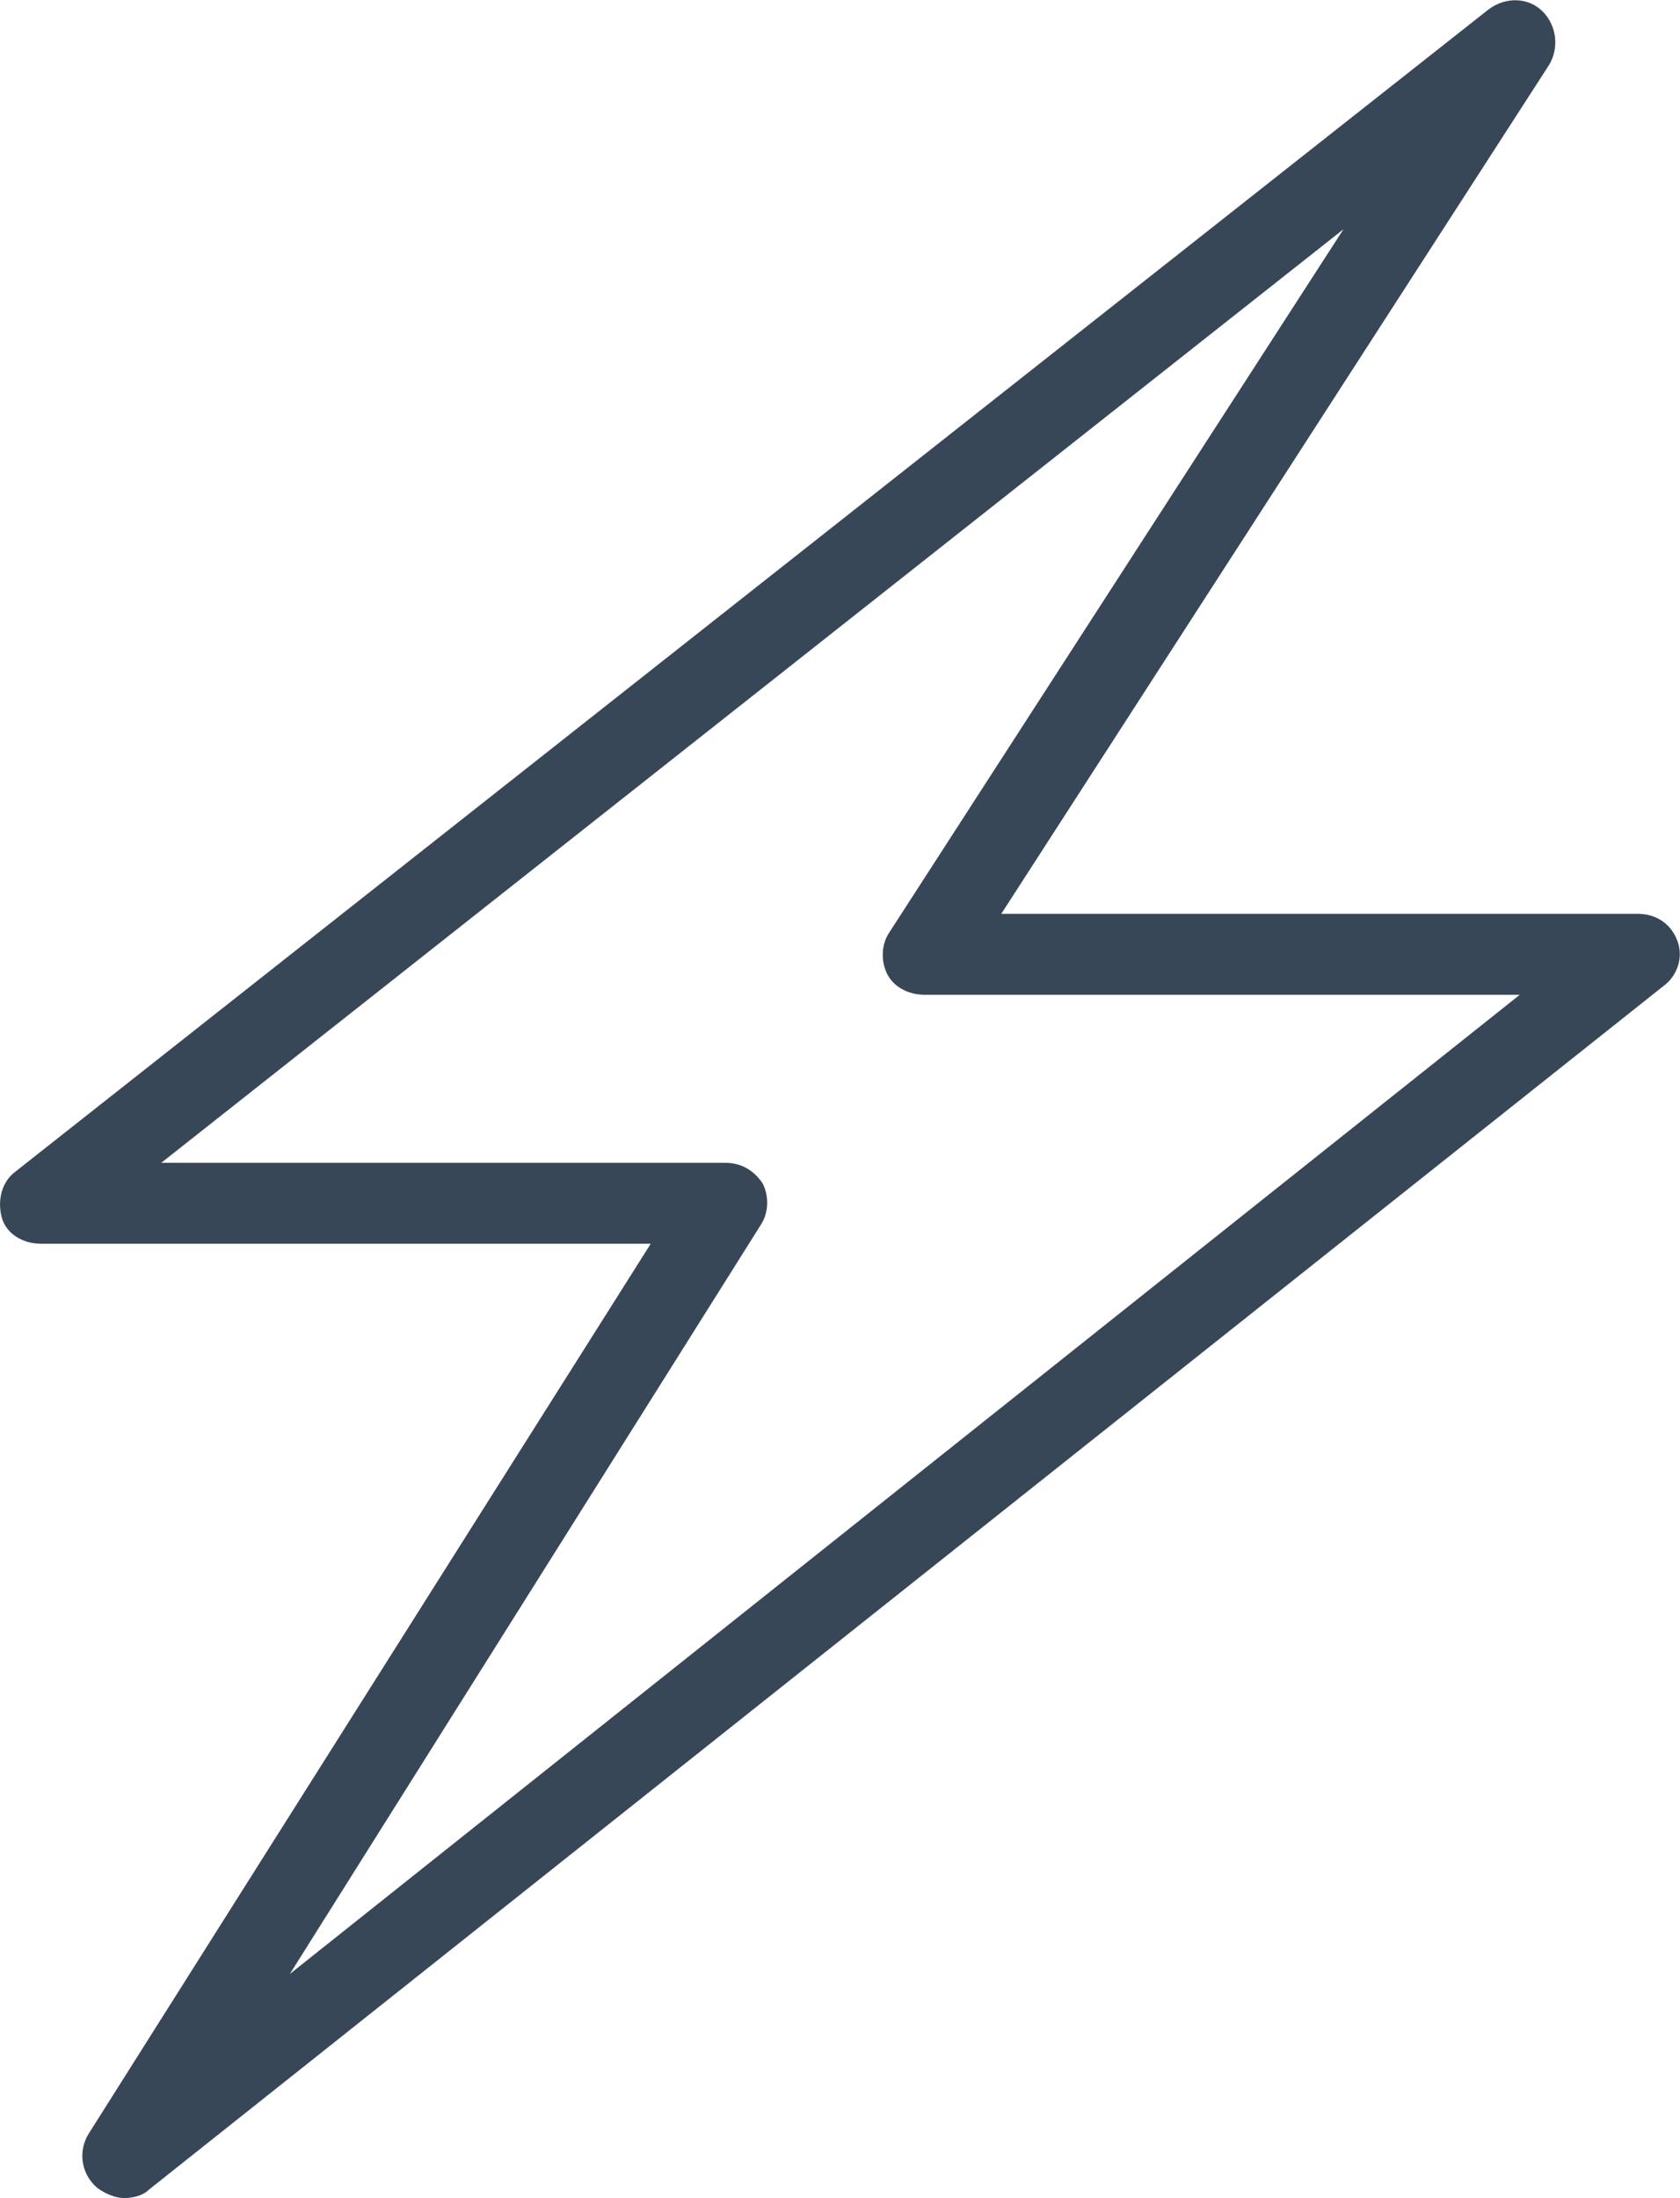 <?xml version="1.0" encoding="utf-8"?>
<!-- Generator: Adobe Illustrator 19.0.1, SVG Export Plug-In . SVG Version: 6.00 Build 0)  -->
<svg version="1.1" id="Layer_1" xmlns="http://www.w3.org/2000/svg" xmlns:xlink="http://www.w3.org/1999/xlink" x="0px" y="0px"
	 viewBox="-35.1 209.1 324 423.8" style="enable-background:new -35.1 209.1 324 423.8;" xml:space="preserve">
<style type="text/css">
	.st0{fill:#384757;}
</style>
<g>
	<g>
		<path class="st0" d="M288.4,390.5c-1.2-3.2-4-5.2-7.6-5.2H158l105.6-163.6c2-3.2,1.6-7.6-1.2-10.4c-2.8-2.8-7.2-2.8-10.4-0.4
			l-284,224c-2.8,2-3.6,5.6-2.8,8.8c0.8,3.2,4,5.2,7.6,5.2H90.4L-18,620.5c-2,3.2-1.6,7.6,1.6,10.4c1.6,1.2,3.6,2,5.2,2
			s3.6-0.4,4.8-1.6l292-232C288.4,397.3,289.6,393.7,288.4,390.5z M20.8,589.7l90.8-144.4c1.6-2.4,1.6-5.6,0.4-8c-1.6-2.4-4-4-7.2-4
			H-4l228-180l-87.6,135.6c-1.6,2.4-1.6,5.6-0.4,8c1.2,2.4,4,4,7.2,4H258L20.8,589.7z"/>
	</g>
</g>
</svg>
